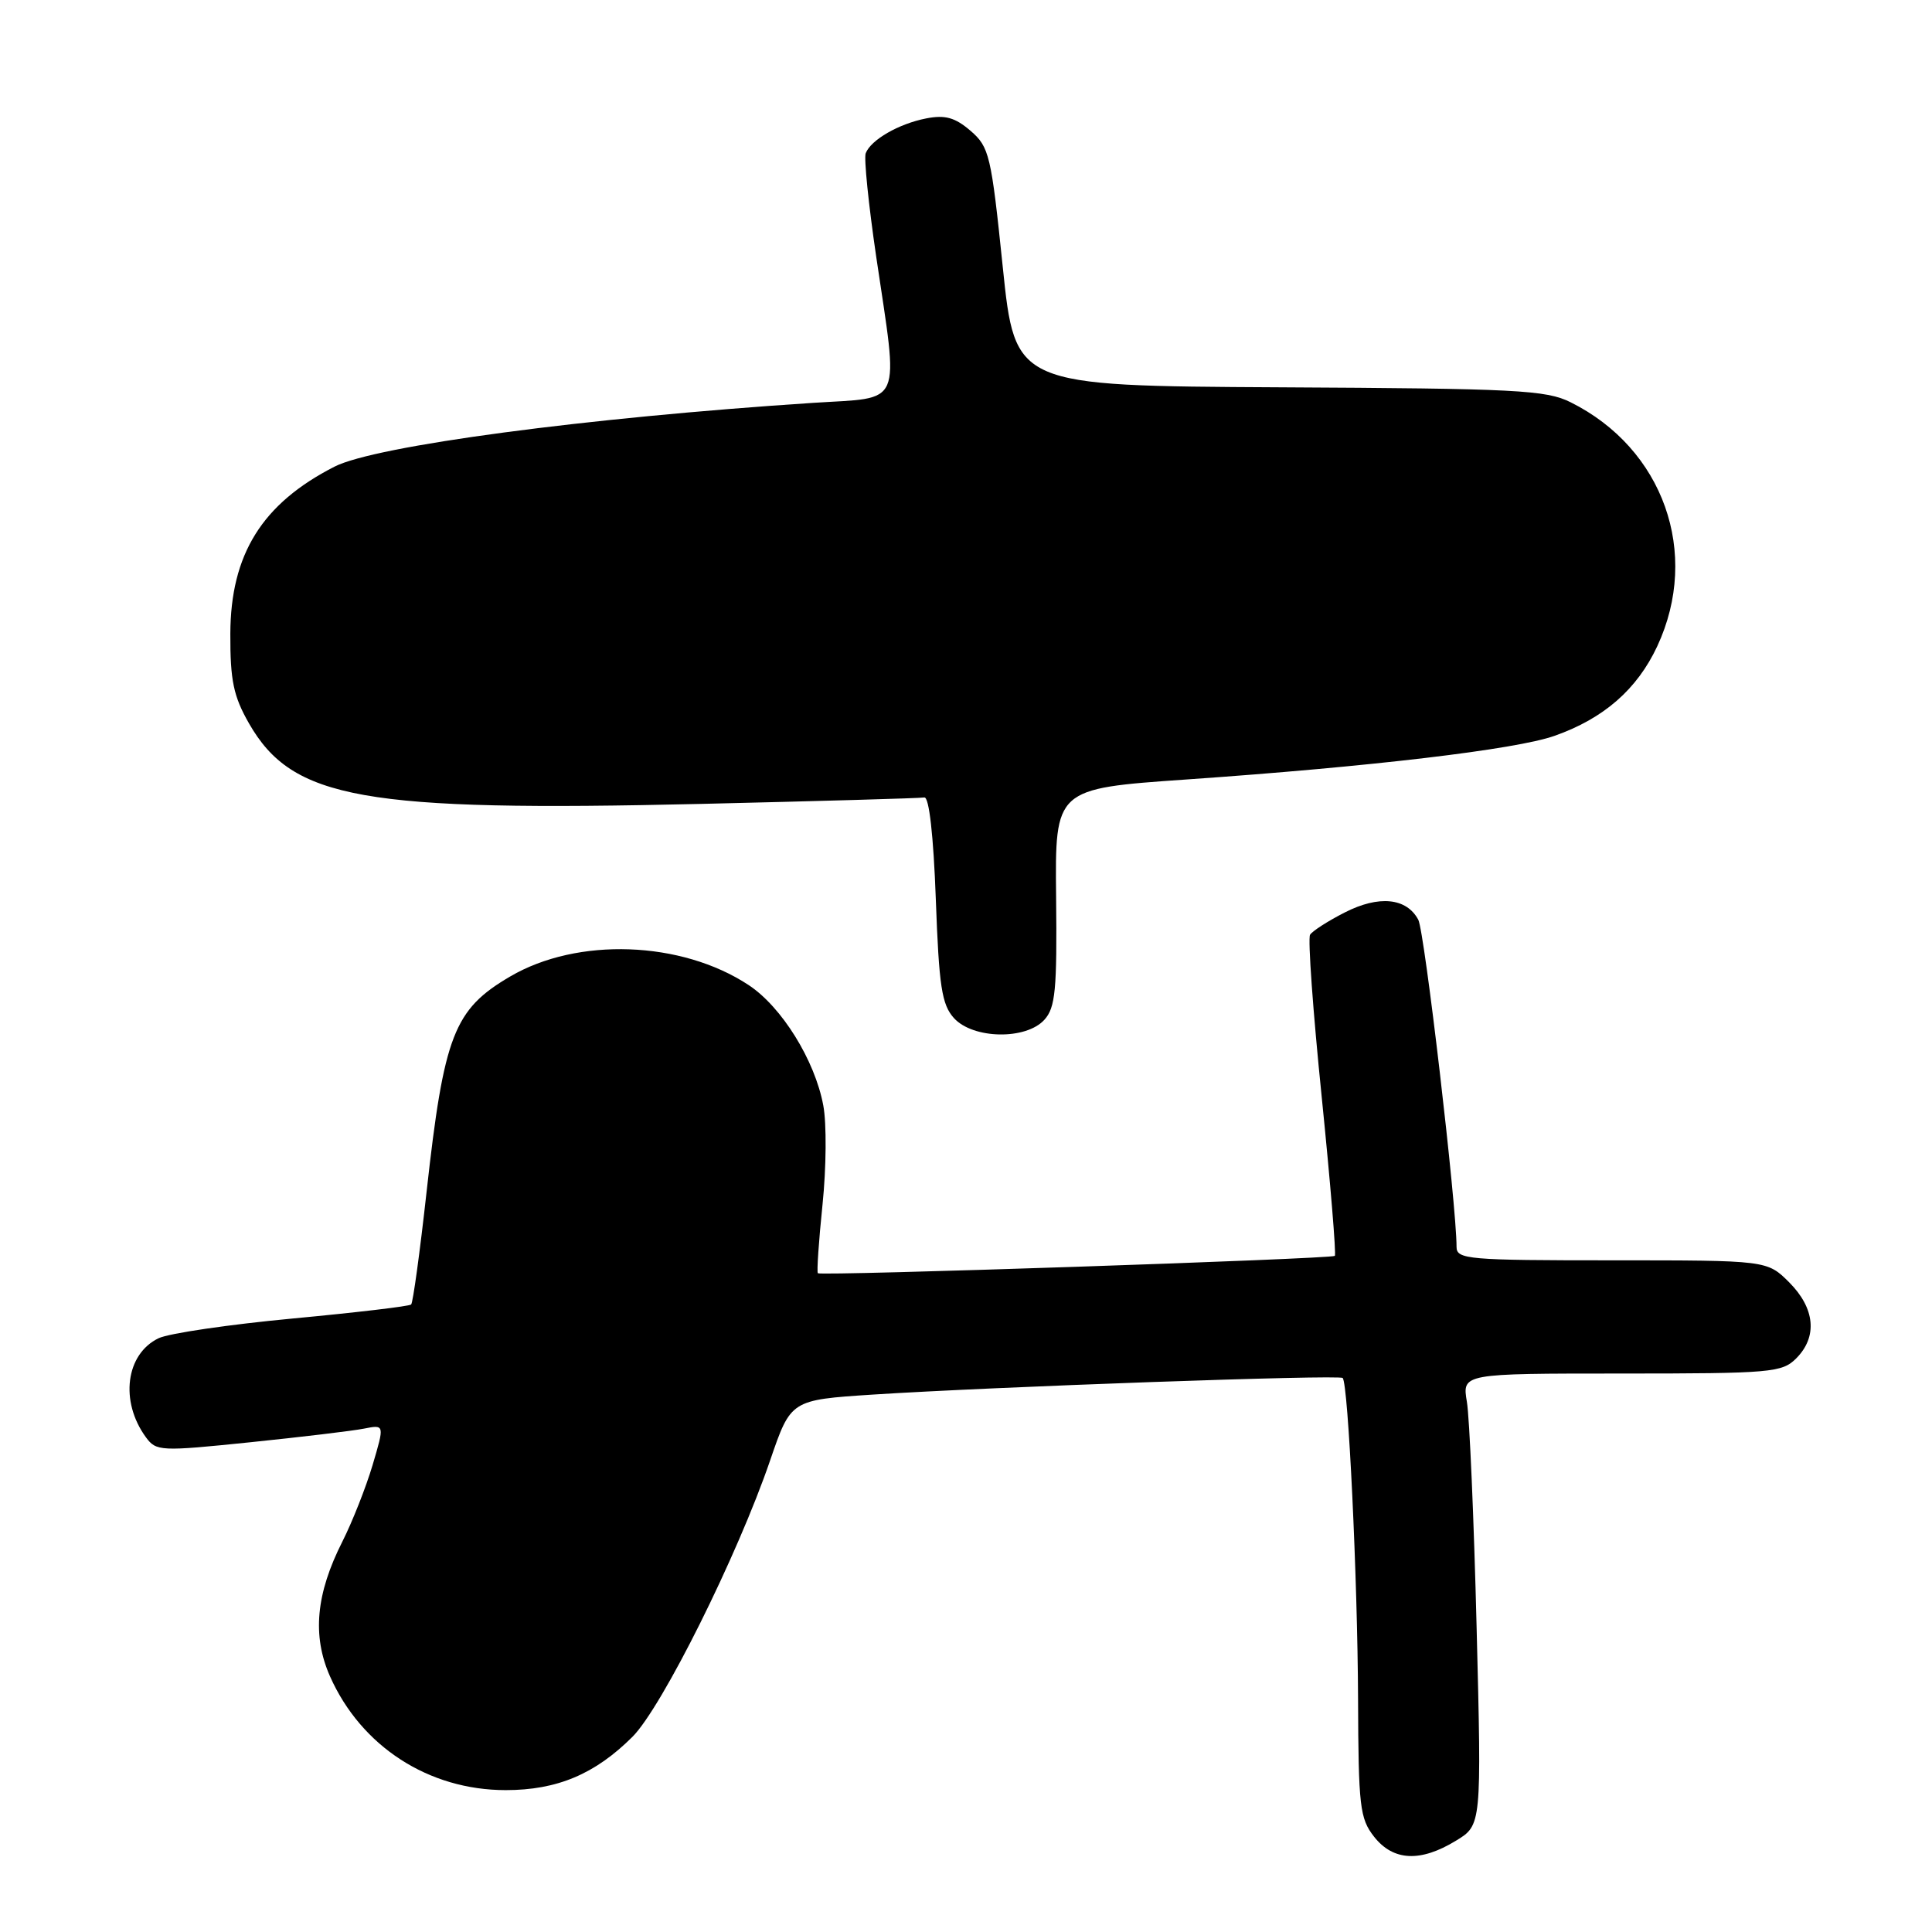 <?xml version="1.0" encoding="UTF-8" standalone="no"?>
<!DOCTYPE svg PUBLIC "-//W3C//DTD SVG 1.1//EN" "http://www.w3.org/Graphics/SVG/1.1/DTD/svg11.dtd" >
<svg xmlns="http://www.w3.org/2000/svg" xmlns:xlink="http://www.w3.org/1999/xlink" version="1.1" viewBox="0 0 256 256">
 <g >
 <path fill="currentColor"
d=" M 192.91 243.91 C 196.32 241.84 196.32 241.84 195.66 215.67 C 195.30 201.28 194.72 187.81 194.37 185.75 C 193.74 182.00 193.74 182.00 214.87 182.00 C 234.67 182.00 236.13 181.87 238.00 180.00 C 240.86 177.14 240.51 173.36 237.08 169.92 C 234.15 167.00 234.15 167.00 213.58 167.00 C 194.51 167.00 193.00 166.87 193.00 165.22 C 193.00 159.69 188.76 123.41 187.93 121.87 C 186.37 118.96 182.70 118.60 178.18 120.91 C 175.96 122.04 173.89 123.37 173.59 123.86 C 173.28 124.35 173.98 134.05 175.14 145.42 C 176.29 156.79 177.07 166.24 176.87 166.41 C 176.39 166.82 108.76 169.09 108.37 168.71 C 108.21 168.55 108.49 164.45 108.99 159.60 C 109.49 154.75 109.54 148.85 109.09 146.48 C 107.98 140.49 103.58 133.41 99.19 130.52 C 90.28 124.65 76.52 124.16 67.60 129.39 C 60.14 133.76 58.83 137.14 56.52 157.96 C 55.64 165.91 54.72 172.61 54.48 172.85 C 54.25 173.09 47.18 173.92 38.78 174.71 C 30.37 175.50 22.39 176.67 21.02 177.32 C 16.66 179.41 15.85 185.68 19.33 190.44 C 20.70 192.31 21.25 192.33 33.13 191.11 C 39.93 190.41 46.73 189.60 48.23 189.30 C 50.96 188.76 50.96 188.76 49.37 194.13 C 48.49 197.08 46.69 201.64 45.37 204.26 C 41.86 211.19 41.35 216.74 43.72 222.11 C 47.84 231.40 56.78 237.20 67.01 237.20 C 73.82 237.20 78.85 235.08 83.81 230.13 C 87.72 226.21 97.73 206.12 102.05 193.50 C 104.79 185.50 104.79 185.50 115.64 184.79 C 131.57 183.76 177.43 182.13 177.91 182.59 C 178.65 183.30 179.89 209.27 179.95 225.12 C 180.00 239.35 180.18 240.96 182.07 243.37 C 184.61 246.60 188.21 246.78 192.91 243.91 Z  M 138.39 135.12 C 139.85 133.51 140.07 131.14 139.94 118.87 C 139.79 104.50 139.79 104.50 157.14 103.29 C 181.64 101.59 200.88 99.31 205.99 97.50 C 212.51 95.20 216.93 91.34 219.60 85.62 C 225.34 73.29 220.41 59.42 208.11 53.30 C 204.87 51.68 200.94 51.48 169.50 51.32 C 134.50 51.13 134.50 51.13 132.87 35.37 C 131.34 20.53 131.09 19.48 128.60 17.33 C 126.55 15.57 125.24 15.20 122.73 15.69 C 119.09 16.40 115.39 18.53 114.71 20.31 C 114.46 20.96 115.09 27.12 116.10 34.00 C 119.09 54.22 119.79 52.60 107.75 53.38 C 77.63 55.35 49.74 59.07 44.33 61.83 C 34.73 66.73 30.55 73.44 30.52 84.00 C 30.50 90.18 30.94 92.26 32.99 95.85 C 38.75 105.91 48.07 107.57 92.98 106.52 C 108.64 106.15 121.92 105.77 122.48 105.67 C 123.11 105.57 123.69 110.68 124.00 119.15 C 124.42 130.72 124.79 133.11 126.40 134.90 C 128.93 137.69 135.95 137.82 138.39 135.12 Z "/>
</g>
</svg>